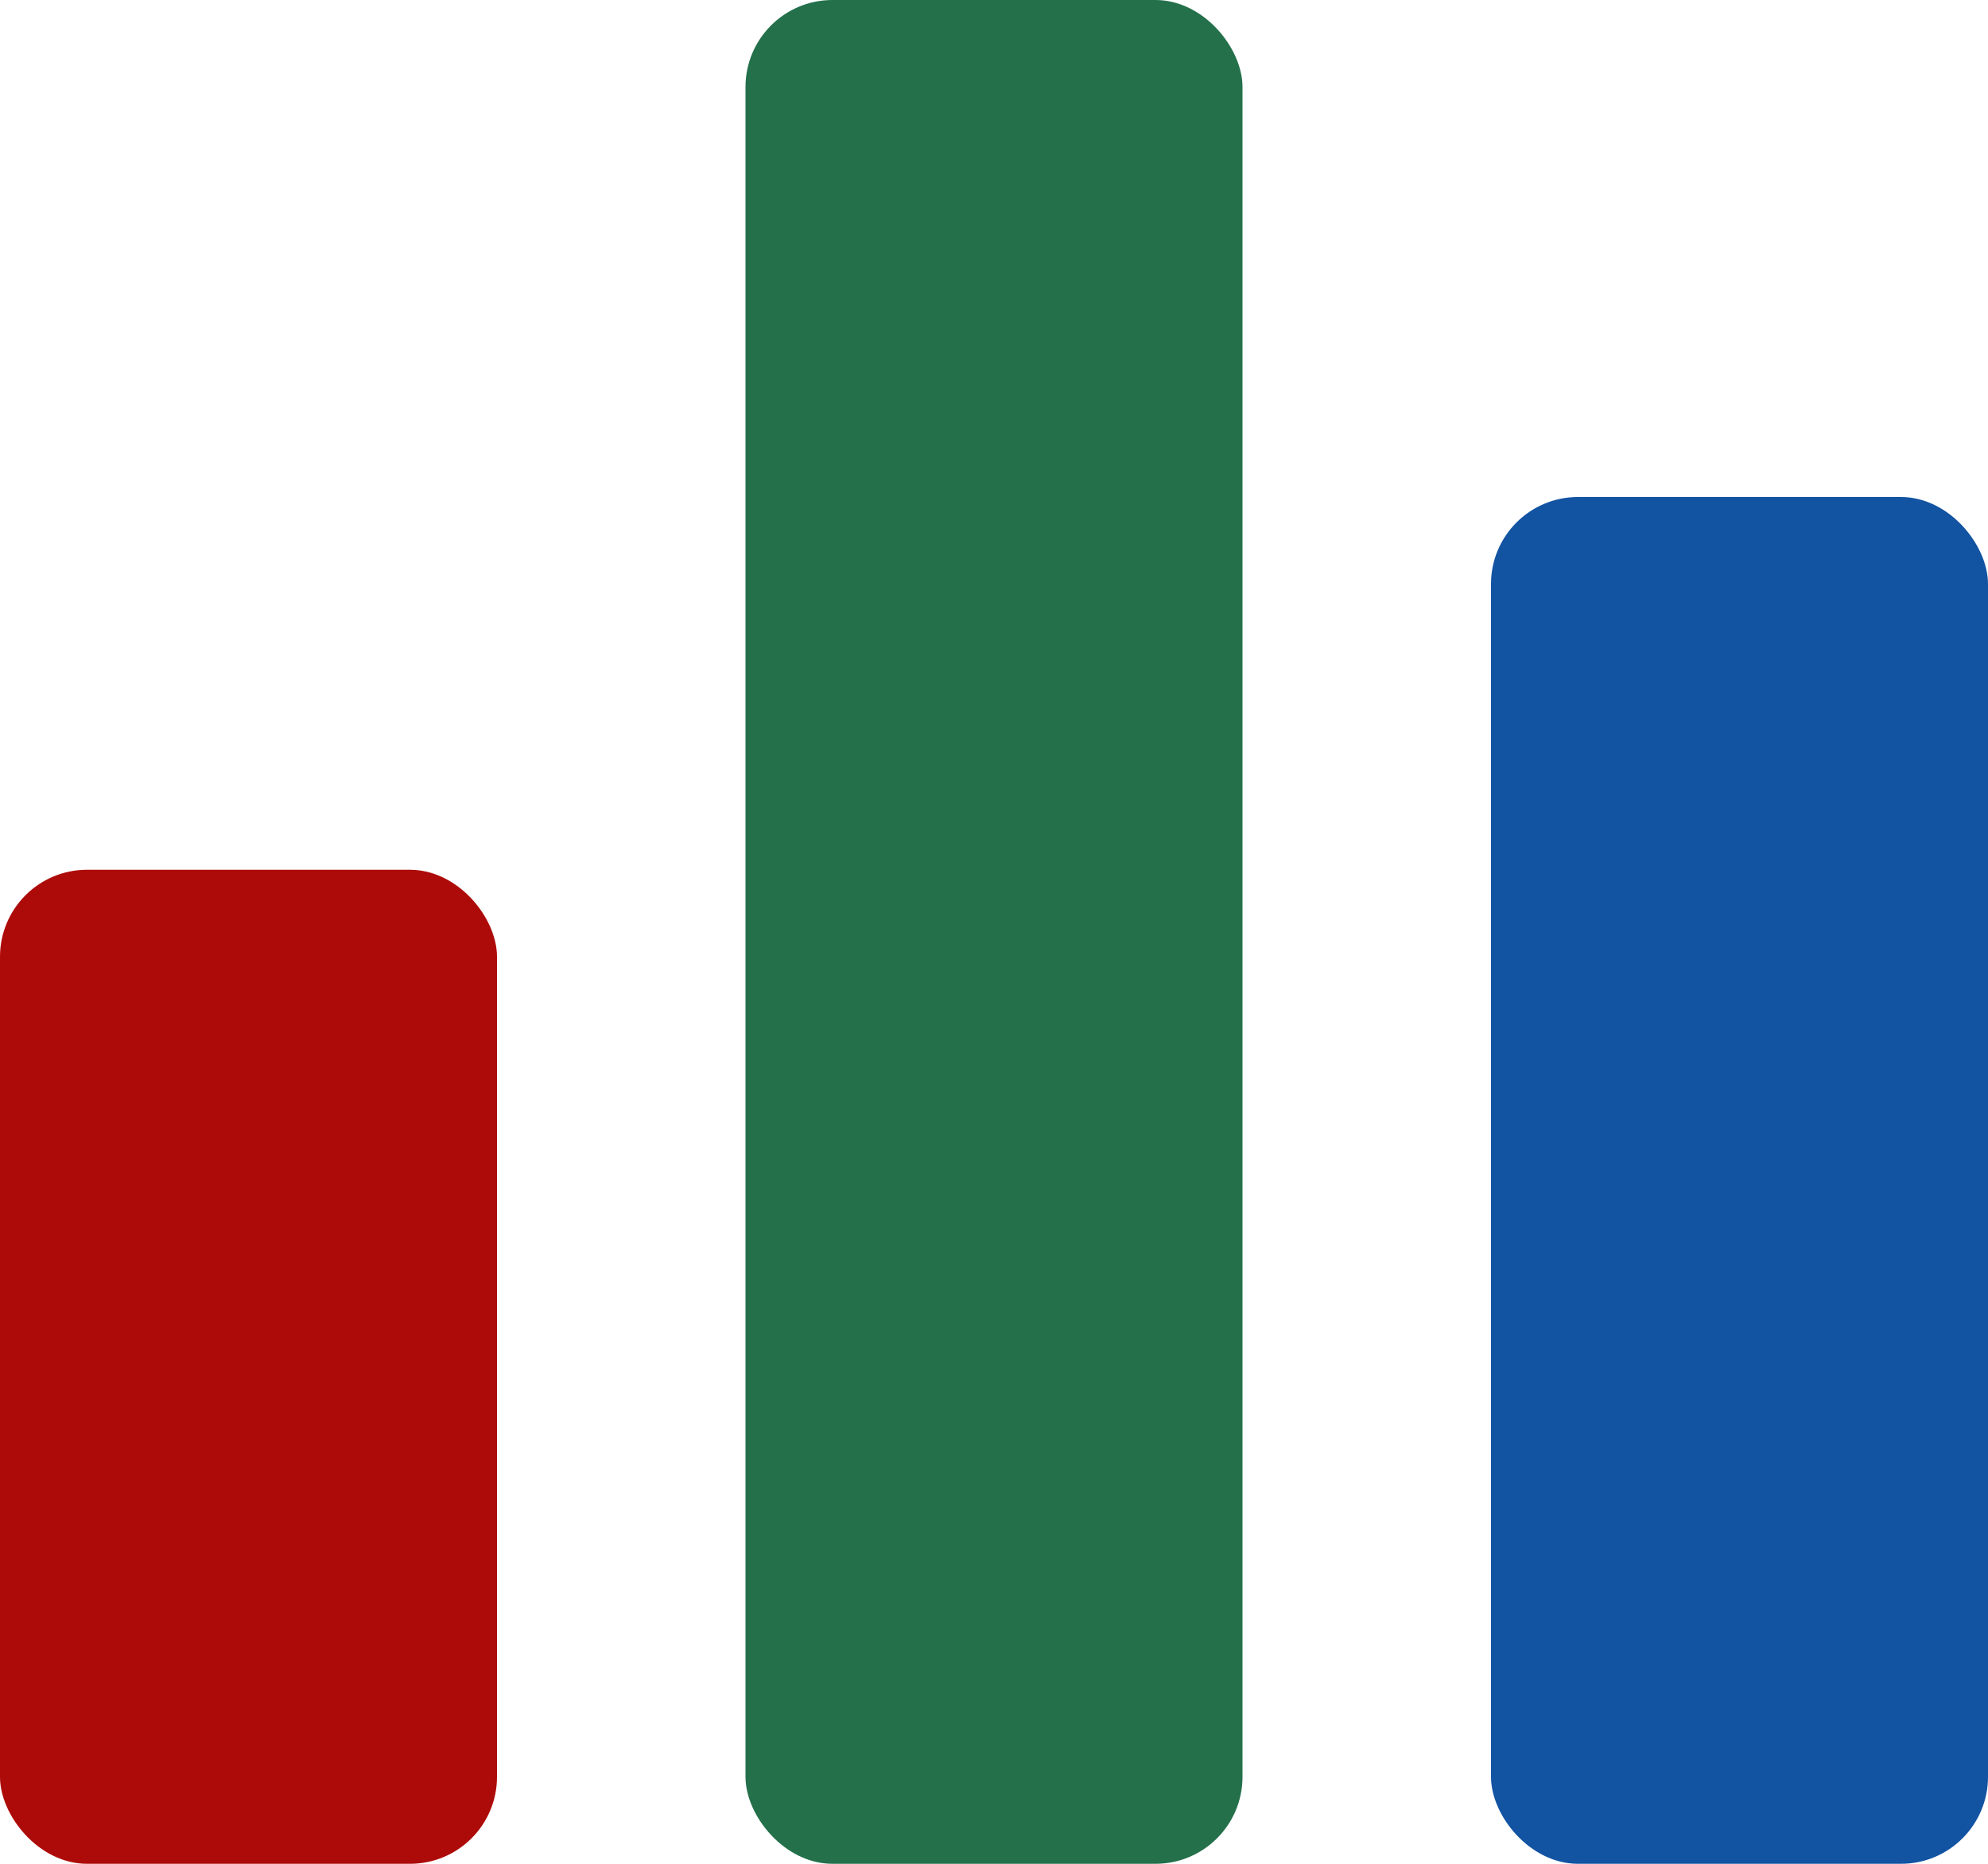 <svg xmlns="http://www.w3.org/2000/svg" width="16" height="15" viewBox="0 0 16 15">
    <g fill="none" fill-rule="evenodd">
        <rect fill="#23704B" x="6" width="4" height="15" rx=".7"/>
        <rect fill="#1253A2" x="12" y="4" width="4" height="11" rx=".7"/>
        <rect fill="#AD0B0A" y="7" width="4" height="8" rx=".7"/>
    </g>
</svg>